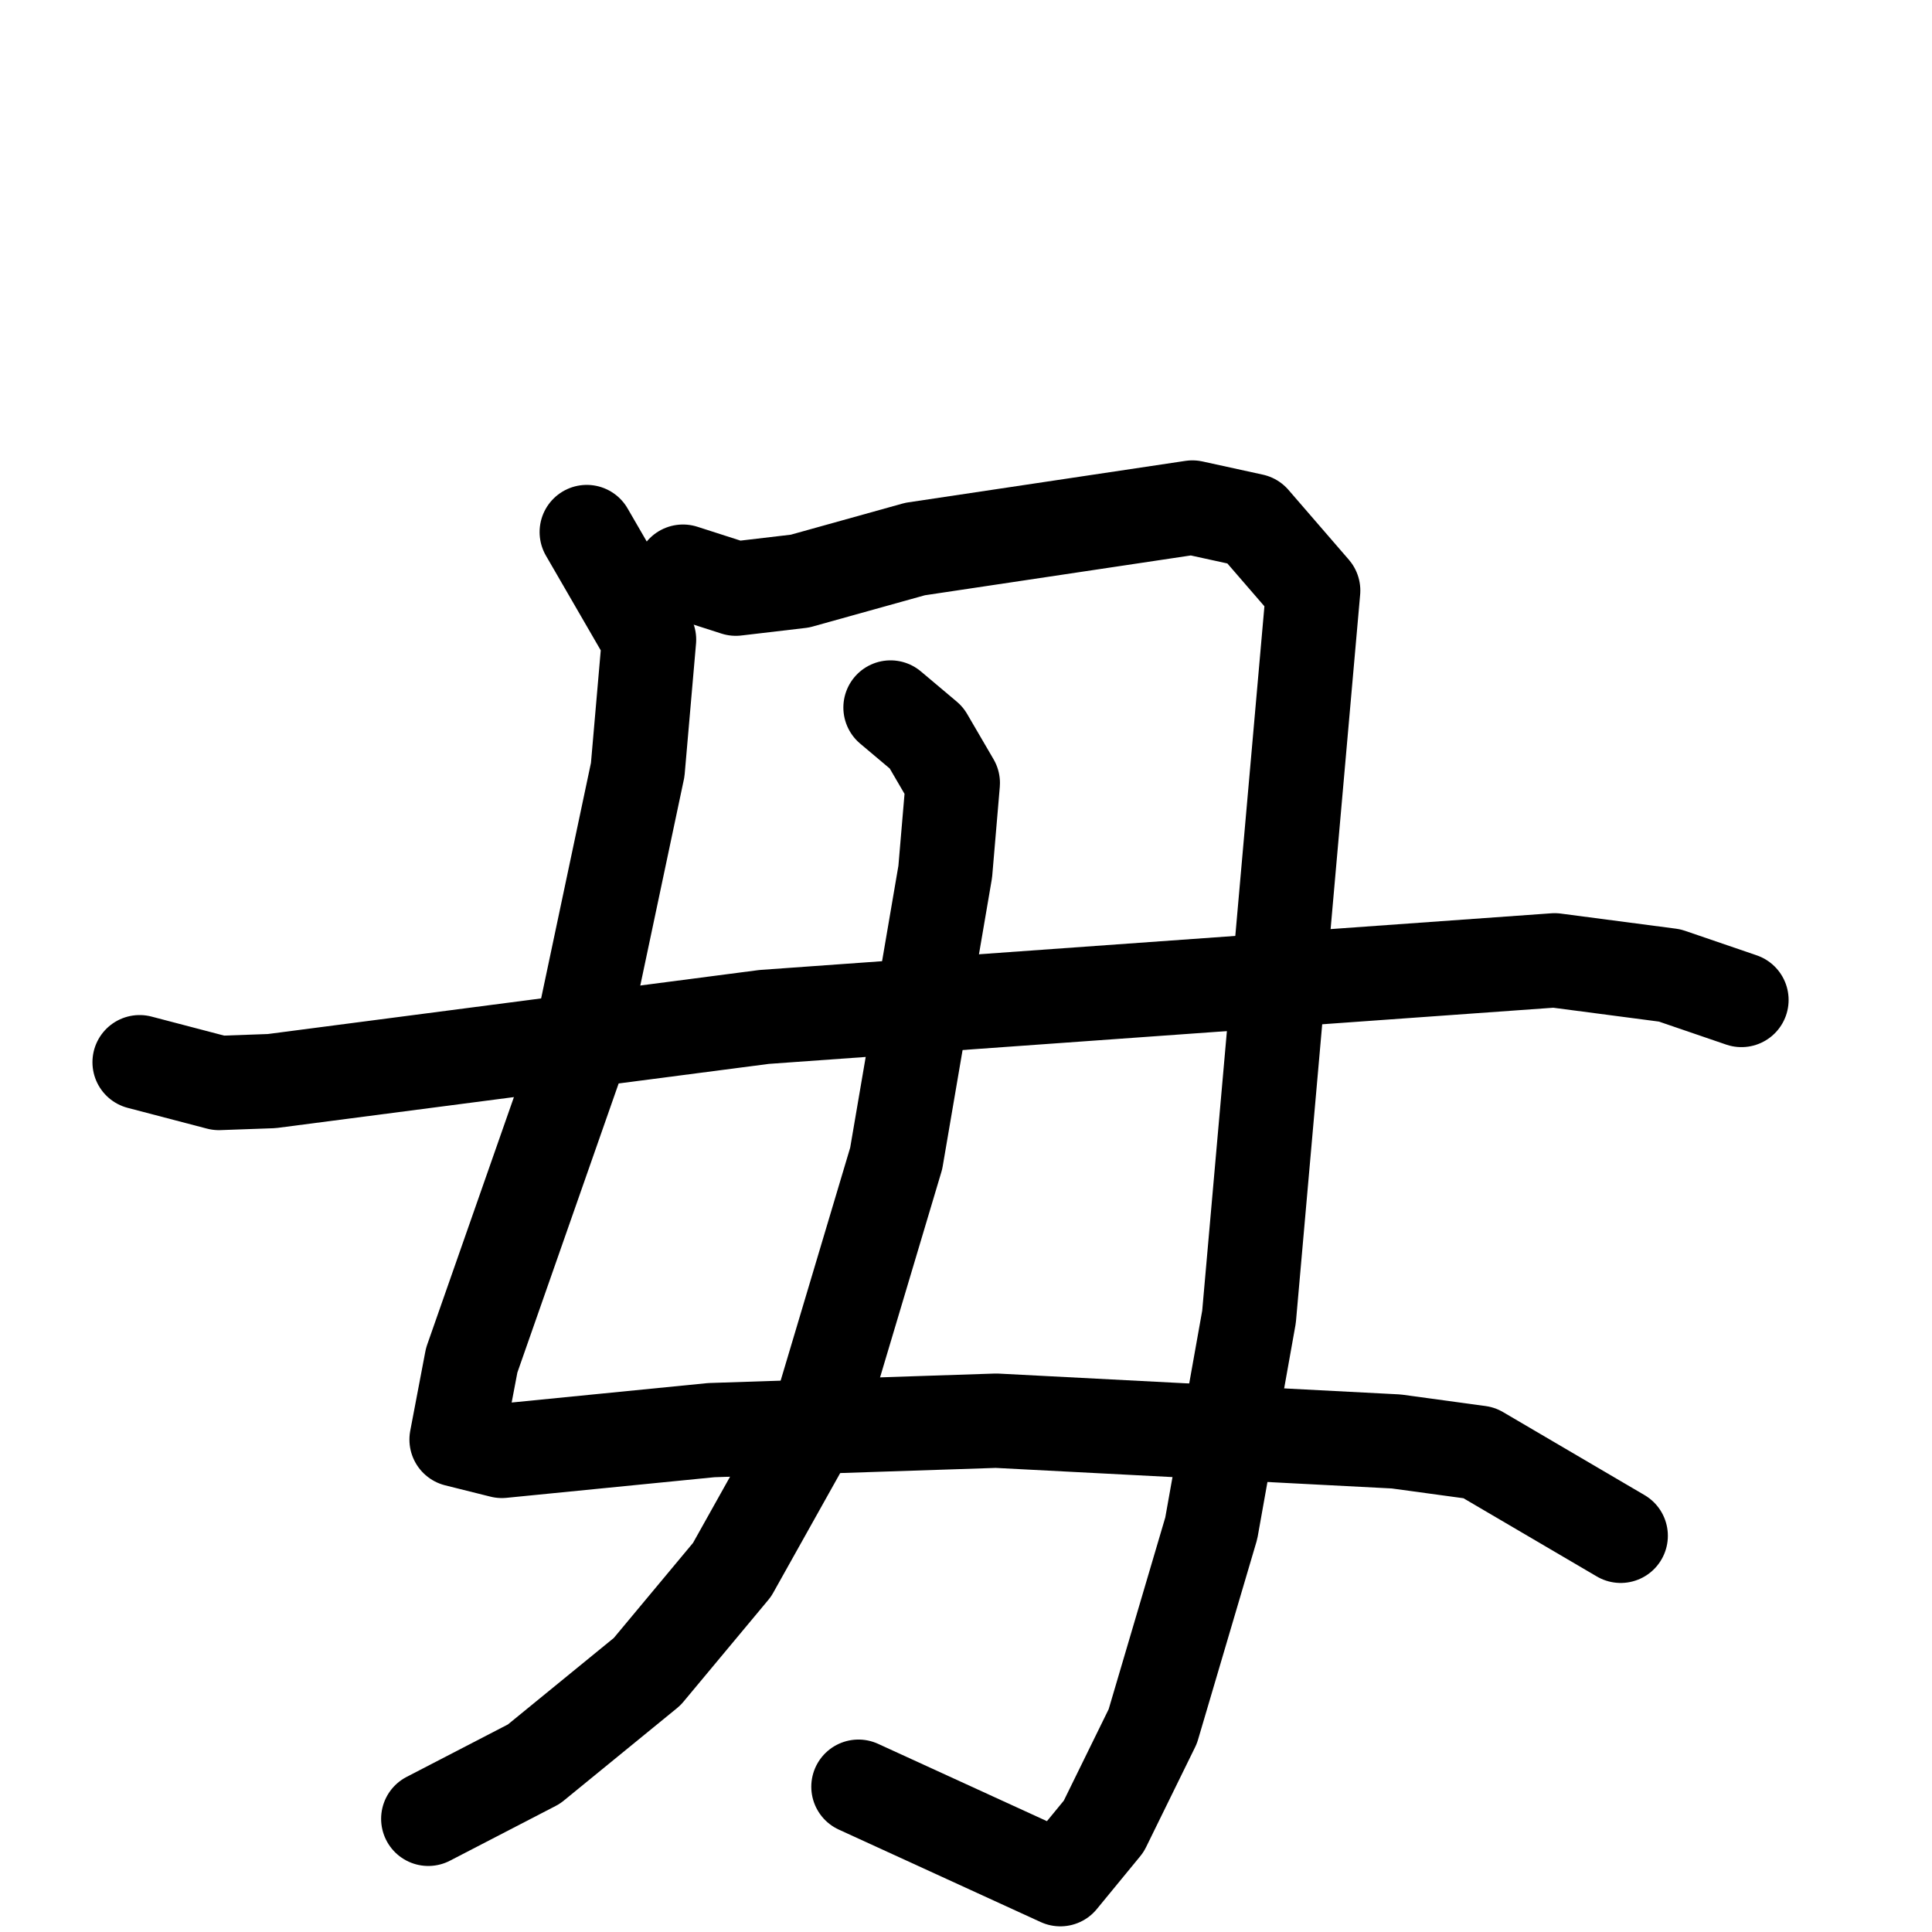 <svg xmlns="http://www.w3.org/2000/svg" viewBox="0 0 1024 1024">
  <g style="fill:none;stroke:#000000;stroke-width:50;stroke-linecap:round;stroke-linejoin:round;" transform="scale(1, 1) translate(0, 0)">
    <path d="M 311.0,282.0 L 344.0,339.0 L 338.0,408.0 L 305.0,564.0 L 250.0,721.0 L 242.0,763.0 L 266.0,769.0 L 377.0,758.0 L 528.0,753.0 L 740.0,764.0 L 784.0,770.0 L 859.0,814.0"/>
    <path d="M 362.0,303.0 L 390.0,312.0 L 424.0,308.0 L 485.0,291.0 L 632.0,269.0 L 664.0,276.0 L 696.0,313.0 L 662.0,698.0 L 642.0,810.0 L 611.0,915.0 L 585.0,968.0 L 562.0,996.0 L 455.0,947.0"/>
    <path d="M 472.0,375.0 L 491.0,391.0 L 505.0,415.0 L 501.0,462.0 L 475.0,614.0 L 435.0,748.0 L 388.0,832.0 L 343.0,886.0 L 283.0,935.0 L 227.0,964.0"/>
    <path d="M 74.0,563.0 L 116.0,574.0 L 144.0,573.0 L 405.0,539.0 L 824.0,509.0 L 885.0,517.0 L 923.0,530.0"/>
  </g>
</svg>
